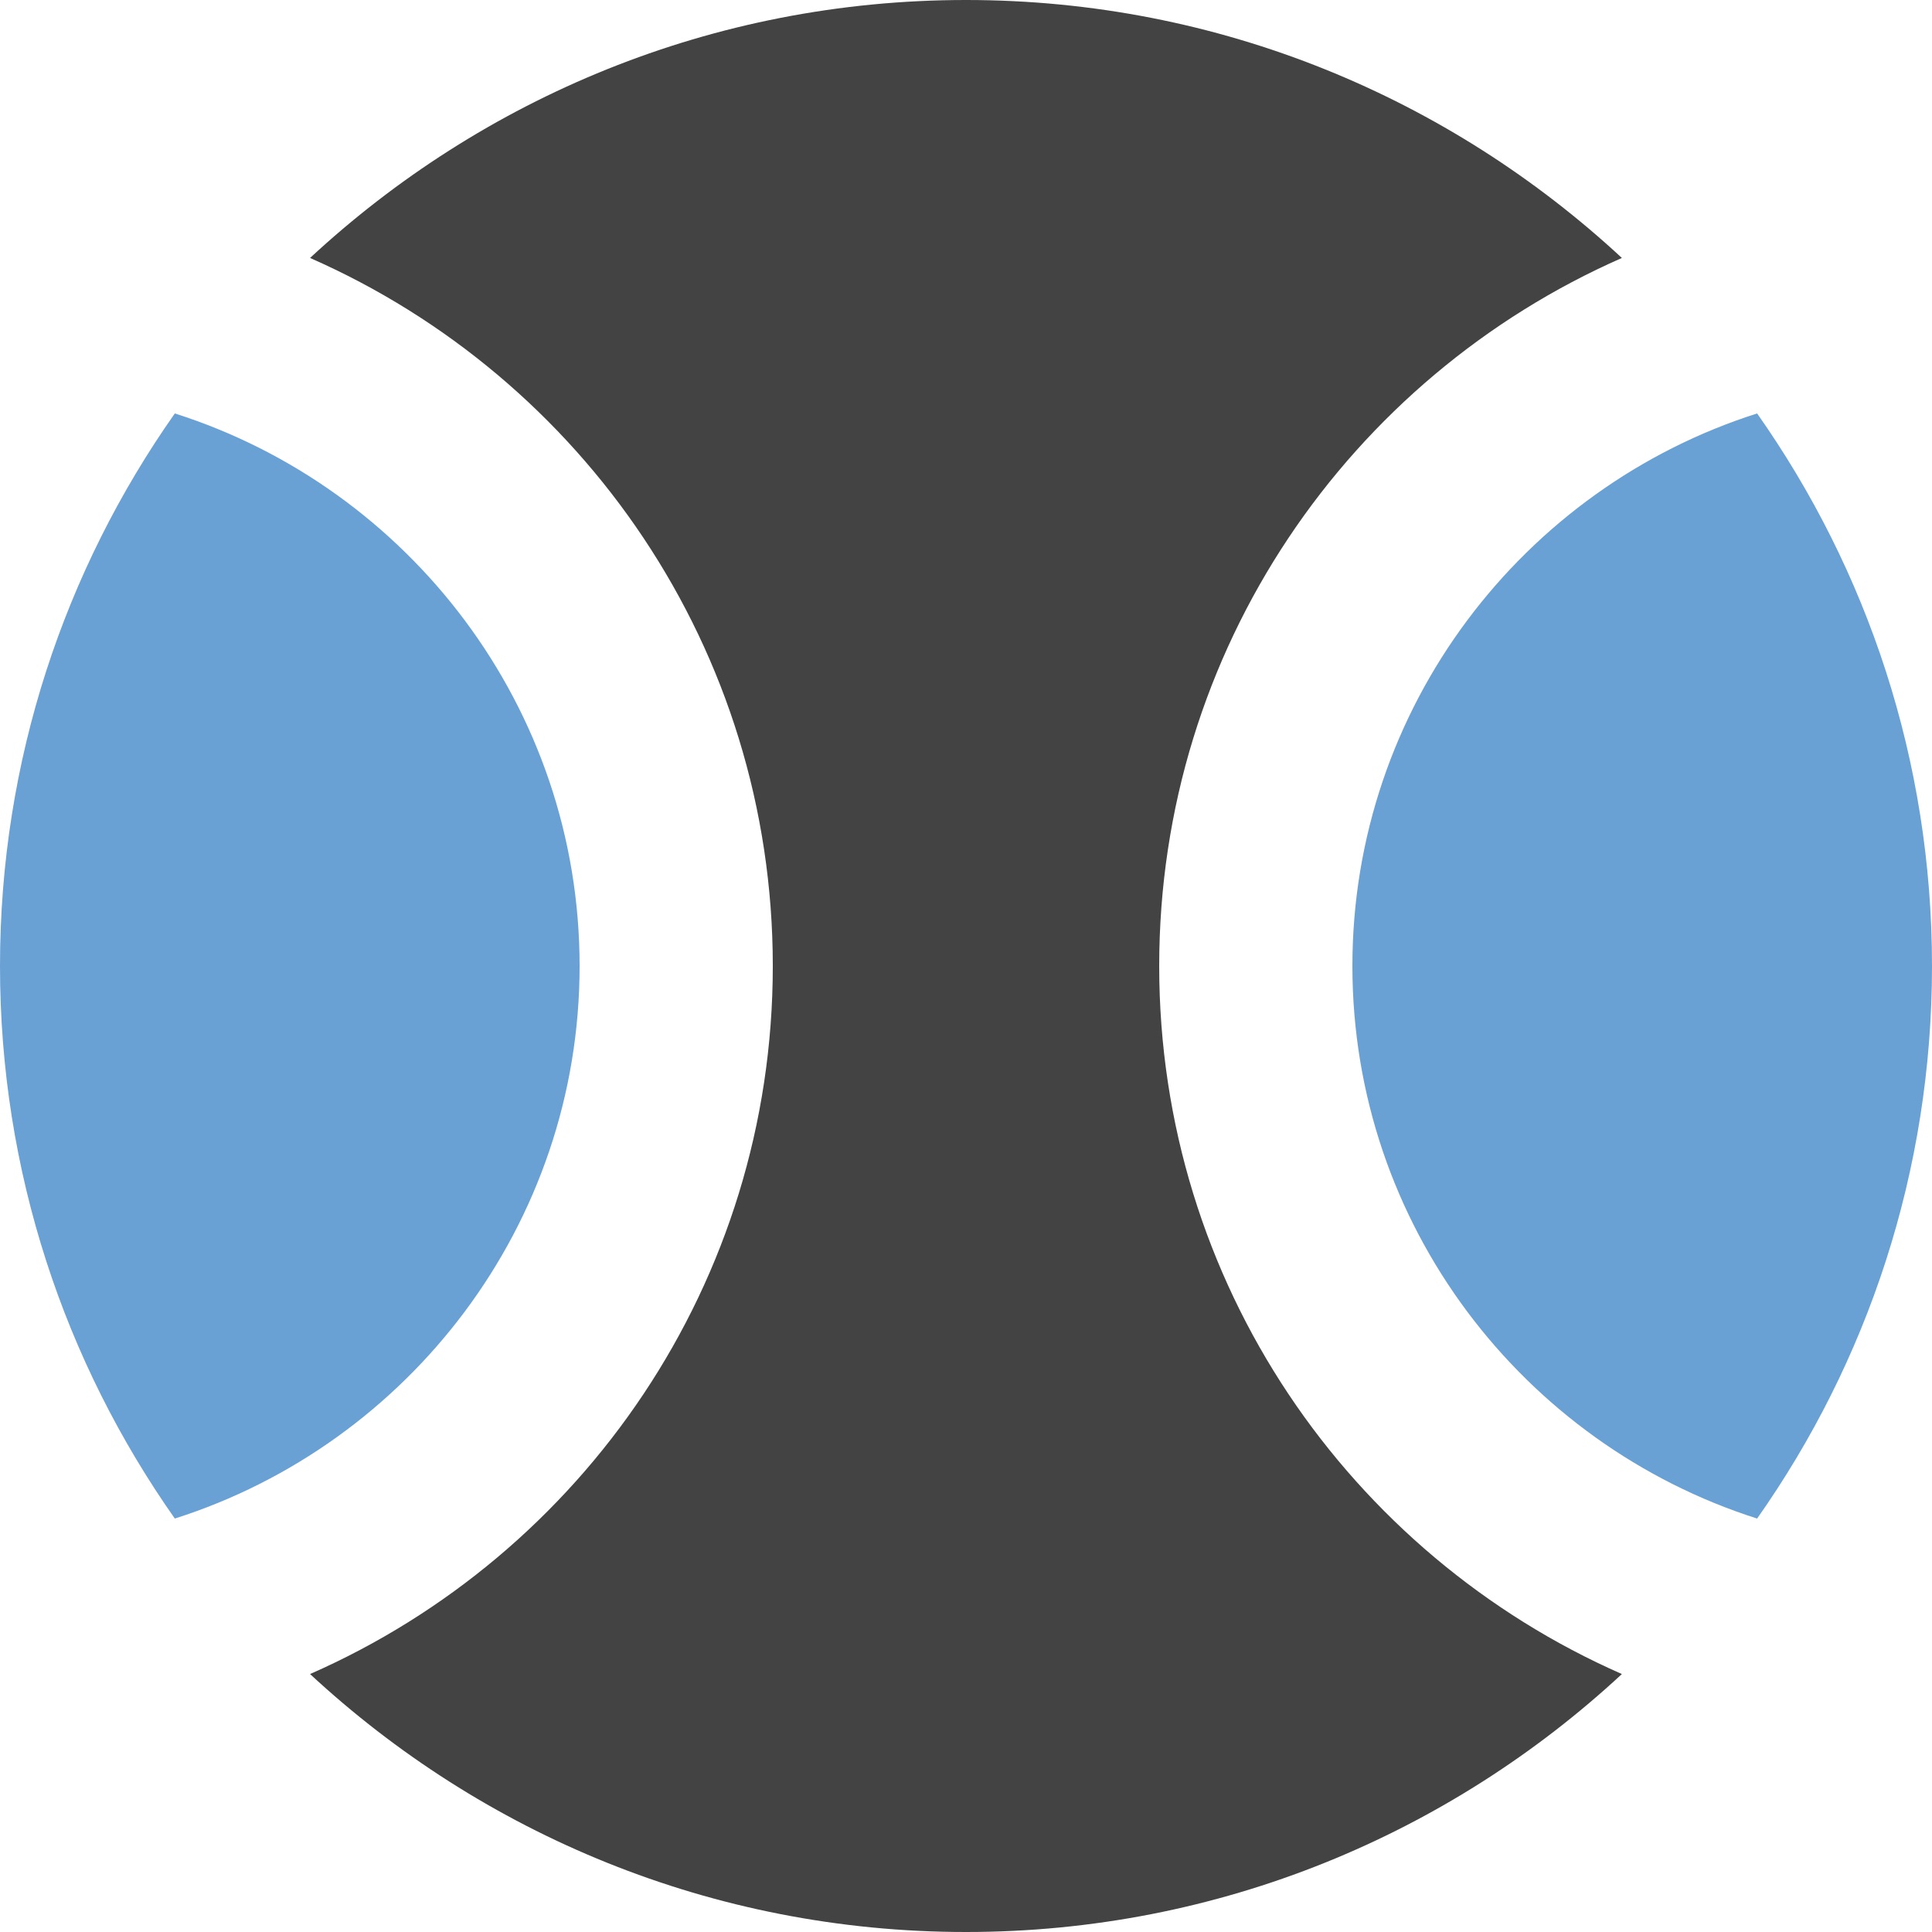 <svg width="29" height="29" viewBox="0 0 29 29" fill="none" xmlns="http://www.w3.org/2000/svg">
<path d="M2.624 6.206C0.972 8.555 0 11.412 0 14.5C0 17.588 0.972 20.445 2.624 22.794C6.133 21.677 8.7 18.386 8.7 14.5C8.7 10.614 6.133 7.322 2.624 6.206Z" fill="#69A1D5"/>
<path d="M26.375 6.206C22.866 7.322 20.3 10.614 20.3 14.5C20.3 18.386 22.866 21.677 26.375 22.794C28.029 20.445 29 17.588 29 14.5C29 11.412 28.029 8.555 26.375 6.206Z" fill="#69A1D4"/>
<path d="M17.4 14.5C17.4 9.744 20.256 5.67 24.345 3.872C21.764 1.479 18.313 0 14.5 0C10.686 0 7.235 1.479 4.654 3.872C8.743 5.67 11.6 9.744 11.6 14.5C11.6 19.256 8.743 23.331 4.654 25.128C7.235 27.521 10.686 29 14.5 29C18.313 29 21.764 27.521 24.345 25.128C20.256 23.331 17.4 19.256 17.4 14.5Z" fill="#434343"/>
</svg>
